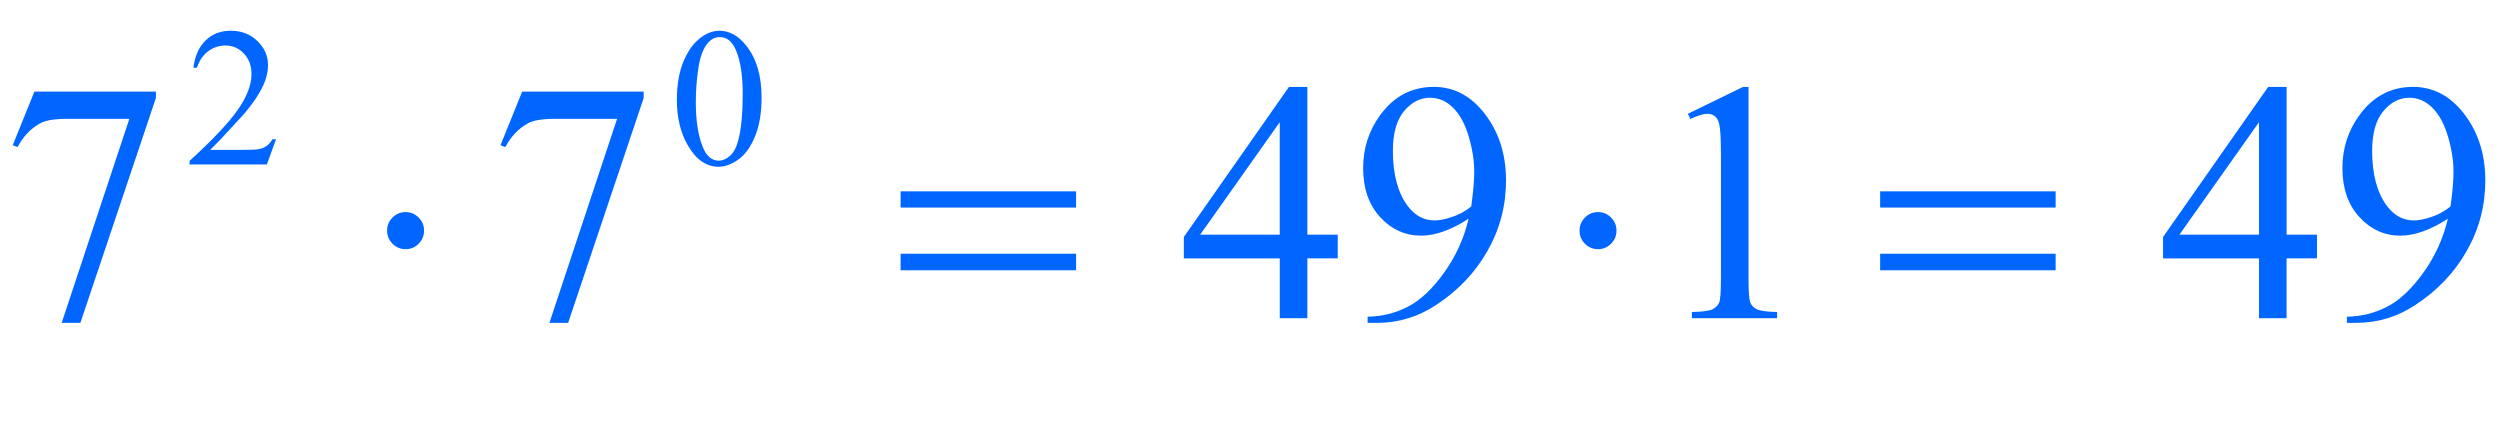 <?xml version="1.0" encoding="iso-8859-1"?>
<!-- Generator: Adobe Illustrator 16.0.0, SVG Export Plug-In . SVG Version: 6.00 Build 0)  -->
<!DOCTYPE svg PUBLIC "-//W3C//DTD SVG 1.1//EN" "http://www.w3.org/Graphics/SVG/1.1/DTD/svg11.dtd">
<svg version="1.1" id="Lager_1" xmlns="http://www.w3.org/2000/svg" xmlns:xlink="http://www.w3.org/1999/xlink" x="0px" y="0px"
	 width="91.3px" height="15.454px" viewBox="0 0 91.3 15.454" style="enable-background:new 0 0 91.3 15.454;" xml:space="preserve"
	>
<g>
	<g>
		<path style="fill:#0066FF;" d="M10.081,5.085L9.746,6.006H6.923v-0.13c0.831-0.758,1.415-1.376,1.754-1.856
			C9.015,3.54,9.185,3.101,9.185,2.703c0-0.304-0.093-0.553-0.279-0.748C8.72,1.76,8.498,1.662,8.239,1.662
			c-0.235,0-0.446,0.069-0.633,0.207S7.28,2.208,7.191,2.474h-0.13c0.059-0.435,0.21-0.769,0.453-1.002
			c0.244-0.233,0.548-0.35,0.912-0.35c0.388,0,0.712,0.125,0.972,0.374c0.26,0.25,0.39,0.543,0.39,0.882
			c0,0.242-0.057,0.485-0.169,0.727C9.444,3.486,9.162,3.89,8.772,4.315C8.186,4.956,7.82,5.341,7.674,5.473h1.249
			c0.254,0,0.433-0.009,0.535-0.028C9.561,5.426,9.653,5.388,9.735,5.33C9.817,5.272,9.889,5.191,9.95,5.085H10.081z"/>
		<path style="fill:#0066FF;" d="M24.719,3.642c0-0.545,0.082-1.016,0.247-1.41c0.165-0.394,0.383-0.688,0.656-0.88
			c0.211-0.153,0.43-0.229,0.656-0.229c0.367,0,0.696,0.187,0.988,0.561c0.365,0.464,0.547,1.092,0.547,1.884
			c0,0.555-0.08,1.027-0.24,1.415s-0.364,0.67-0.612,0.845S26.474,6.09,26.244,6.09c-0.457,0-0.836-0.269-1.14-0.808
			C24.847,4.829,24.719,4.282,24.719,3.642z M25.411,3.73c0,0.659,0.081,1.196,0.244,1.612c0.134,0.351,0.334,0.526,0.6,0.526
			c0.127,0,0.259-0.057,0.396-0.171c0.136-0.114,0.24-0.305,0.311-0.574c0.108-0.404,0.162-0.975,0.162-1.711
			c0-0.545-0.057-1-0.169-1.365c-0.084-0.271-0.194-0.462-0.328-0.575c-0.096-0.078-0.213-0.117-0.349-0.117
			c-0.16,0-0.302,0.072-0.427,0.215c-0.169,0.195-0.285,0.502-0.346,0.921C25.441,2.91,25.411,3.323,25.411,3.73z"/>
	</g>
	<g>
		<path style="fill:#0066FF;" d="M1.257,3.345h4.437v0.232l-2.759,8.215H2.252L4.724,4.34H2.447c-0.459,0-0.787,0.055-0.982,0.165
			C1.123,4.691,0.849,4.98,0.641,5.371L0.464,5.304L1.257,3.345z"/>
		<path style="fill:#0066FF;" d="M19.07,3.345h4.437v0.232l-2.759,8.215h-0.684l2.472-7.452H20.26c-0.459,0-0.787,0.055-0.982,0.165
			c-0.342,0.187-0.616,0.476-0.824,0.867l-0.177-0.067L19.07,3.345z"/>
		<path style="fill:#0066FF;" d="M48.854,8.569v0.866h-1.109v2.186h-1.008V9.436h-3.503V8.654l3.839-5.48h0.672v5.396H48.854z
			 M46.736,8.569V4.462l-2.905,4.107H46.736z"/>
		<path style="fill:#0066FF;" d="M49.946,11.792v-0.226c0.529-0.009,1.021-0.132,1.478-0.369c0.455-0.238,0.896-0.654,1.321-1.248
			c0.425-0.595,0.721-1.248,0.888-1.96c-0.639,0.411-1.217,0.617-1.733,0.617c-0.582,0-1.08-0.225-1.495-0.675
			s-0.623-1.047-0.623-1.792c0-0.724,0.208-1.369,0.623-1.935c0.5-0.688,1.153-1.031,1.959-1.031c0.68,0,1.262,0.281,1.746,0.842
			C54.703,4.712,55,5.57,55,6.592c0,0.919-0.226,1.777-0.678,2.572c-0.451,0.796-1.08,1.456-1.886,1.98
			c-0.655,0.432-1.369,0.647-2.143,0.647H49.946z M53.73,7.538c0.073-0.529,0.109-0.952,0.109-1.27c0-0.395-0.066-0.821-0.201-1.279
			c-0.134-0.458-0.324-0.809-0.57-1.053s-0.526-0.366-0.84-0.366c-0.361,0-0.679,0.163-0.951,0.488
			c-0.273,0.326-0.409,0.81-0.409,1.453c0,0.858,0.181,1.53,0.543,2.014c0.265,0.35,0.59,0.525,0.977,0.525
			c0.188,0,0.409-0.045,0.665-0.135C53.31,7.827,53.535,7.701,53.73,7.538z"/>
		<path style="fill:#0066FF;" d="M61.64,4.156l2.014-0.982h0.202v6.988c0,0.464,0.019,0.753,0.058,0.867
			c0.039,0.113,0.119,0.201,0.241,0.262c0.122,0.062,0.37,0.096,0.745,0.104v0.226h-3.113v-0.226
			c0.391-0.009,0.643-0.042,0.757-0.101c0.114-0.06,0.193-0.139,0.238-0.238s0.067-0.397,0.067-0.895V5.694
			c0-0.602-0.021-0.988-0.062-1.159c-0.028-0.13-0.08-0.226-0.155-0.287c-0.076-0.061-0.166-0.092-0.271-0.092
			c-0.151,0-0.36,0.063-0.629,0.189L61.64,4.156z"/>
		<path style="fill:#0066FF;" d="M84.616,8.569v0.866h-1.11v2.186h-1.007V9.436h-3.504V8.654l3.839-5.48h0.672v5.396H84.616z
			 M82.499,8.569V4.462l-2.906,4.107H82.499z"/>
		<path style="fill:#0066FF;" d="M85.709,11.792v-0.226c0.529-0.009,1.021-0.132,1.478-0.369c0.455-0.238,0.896-0.654,1.321-1.248
			c0.425-0.595,0.721-1.248,0.888-1.96c-0.639,0.411-1.217,0.617-1.733,0.617c-0.582,0-1.08-0.225-1.495-0.675
			s-0.623-1.047-0.623-1.792c0-0.724,0.208-1.369,0.623-1.935c0.5-0.688,1.153-1.031,1.959-1.031c0.68,0,1.262,0.281,1.746,0.842
			c0.594,0.696,0.891,1.554,0.891,2.576c0,0.919-0.226,1.777-0.678,2.572c-0.451,0.796-1.08,1.456-1.886,1.98
			c-0.655,0.432-1.369,0.647-2.143,0.647H85.709z M89.493,7.538c0.073-0.529,0.109-0.952,0.109-1.27
			c0-0.395-0.066-0.821-0.201-1.279c-0.134-0.458-0.324-0.809-0.57-1.053s-0.526-0.366-0.84-0.366c-0.361,0-0.679,0.163-0.951,0.488
			c-0.273,0.326-0.409,0.81-0.409,1.453c0,0.858,0.181,1.53,0.543,2.014c0.265,0.35,0.59,0.525,0.977,0.525
			c0.188,0,0.409-0.045,0.665-0.135C89.072,7.827,89.298,7.701,89.493,7.538z"/>
	</g>
	<g>
		<path style="fill:#0066FF;" d="M15.486,8.423c0,0.188-0.066,0.347-0.198,0.479c-0.132,0.132-0.29,0.198-0.473,0.198
			c-0.187,0-0.347-0.066-0.479-0.198c-0.132-0.133-0.199-0.292-0.199-0.479c0-0.187,0.066-0.347,0.199-0.479
			c0.132-0.132,0.292-0.199,0.479-0.199c0.183,0,0.341,0.066,0.473,0.199C15.419,8.076,15.486,8.236,15.486,8.423z"/>
		<path style="fill:#0066FF;" d="M32.89,6.988h6.409v0.592H32.89V6.988z M32.89,9.266h6.409v0.604H32.89V9.266z"/>
		<path style="fill:#0066FF;" d="M59.034,8.423c0,0.188-0.066,0.347-0.199,0.479c-0.132,0.132-0.289,0.198-0.473,0.198
			c-0.188,0-0.347-0.066-0.479-0.198c-0.132-0.133-0.198-0.292-0.198-0.479c0-0.187,0.066-0.347,0.198-0.479
			c0.133-0.132,0.292-0.199,0.479-0.199c0.184,0,0.341,0.066,0.473,0.199C58.968,8.076,59.034,8.236,59.034,8.423z"/>
		<path style="fill:#0066FF;" d="M68.663,6.988h6.409v0.592h-6.409V6.988z M68.663,9.266h6.409v0.604h-6.409V9.266z"/>
	</g>
</g>
<g id="theGroup">
</g>
</svg>
